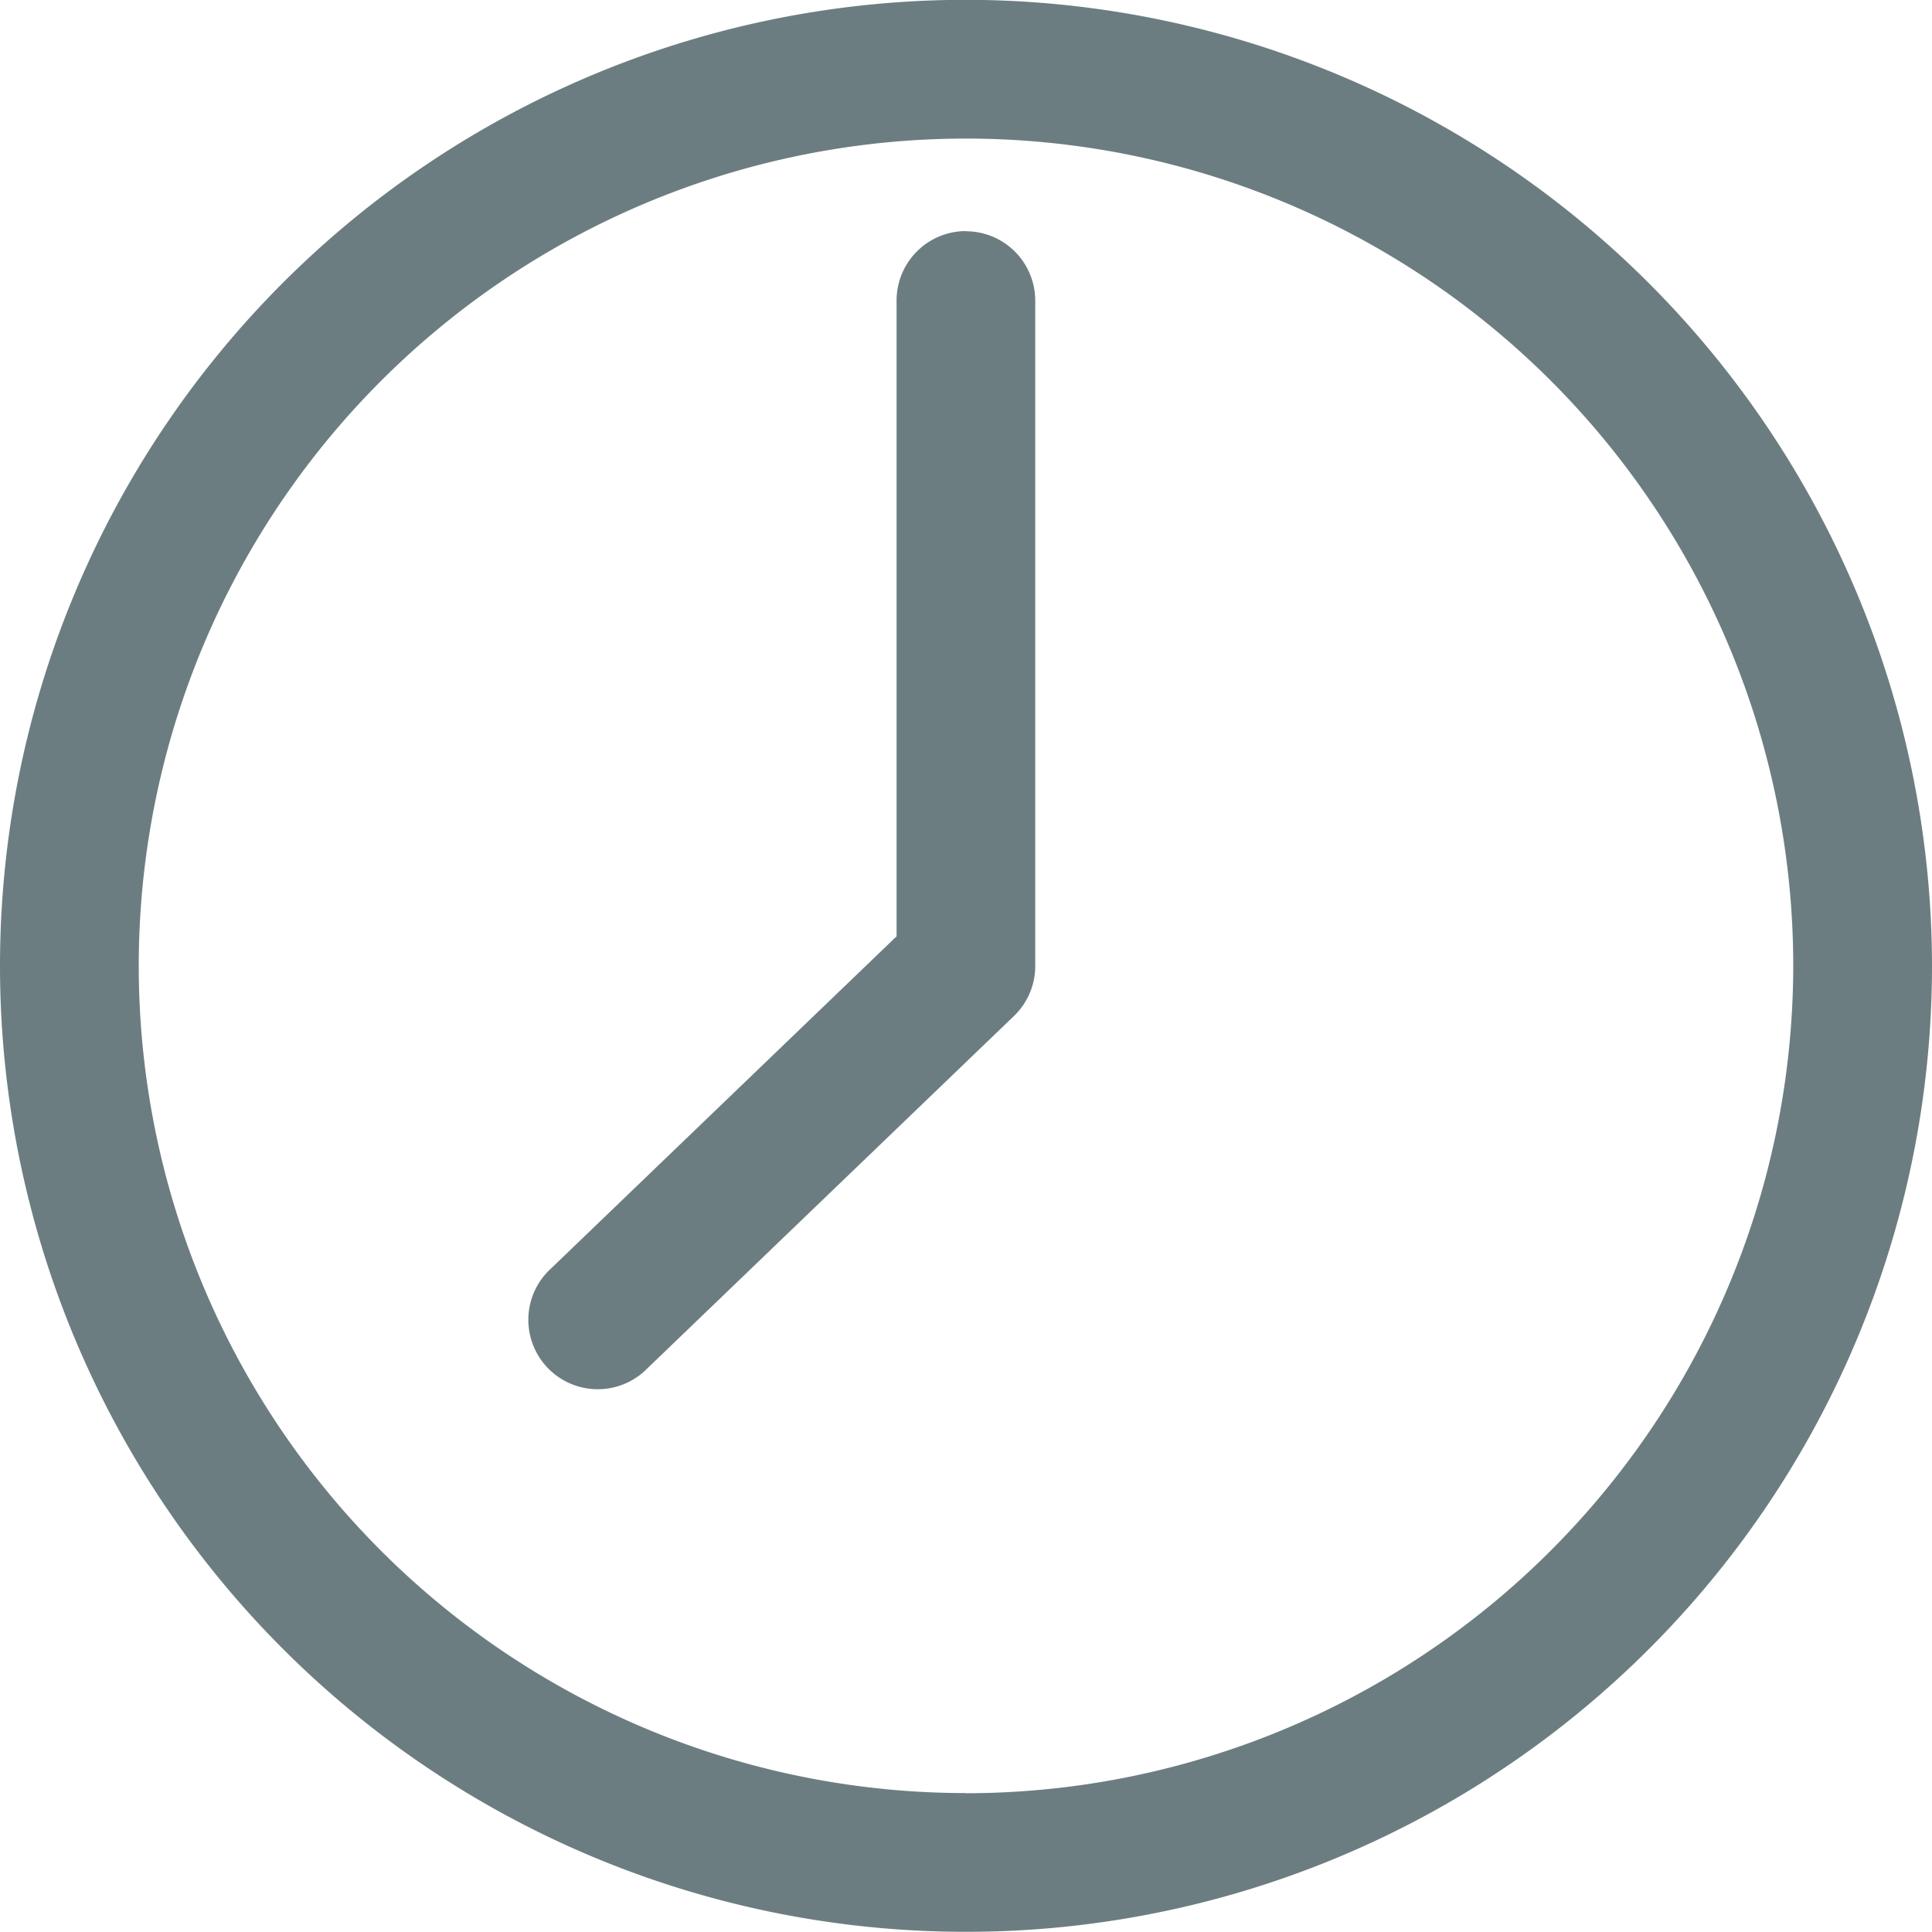 <svg xmlns="http://www.w3.org/2000/svg" width="22.264" height="22.264" viewBox="0 0 22.264 22.264">
  <g id="Icon_Waiting" transform="translate(-75.107 -26.602)" opacity="0.8">
    <path id="Path_44090" data-name="Path 44090" d="M107.732,26.6a11.132,11.132,0,1,0,11.132,11.132A11.144,11.144,0,0,0,107.732,26.6Zm0,20.665a9.533,9.533,0,1,1,9.533-9.533A9.544,9.544,0,0,1,107.732,47.267Zm0-18a.8.8,0,0,0-.8.8v7.327l-3.978,3.824a.8.8,0,1,0,1.108,1.153l4.223-4.059a.8.8,0,0,0,.245-.576V30.067a.8.8,0,0,0-.8-.8Z" transform="translate(-21.493)" fill="#475d61"/>
  </g>
</svg>
